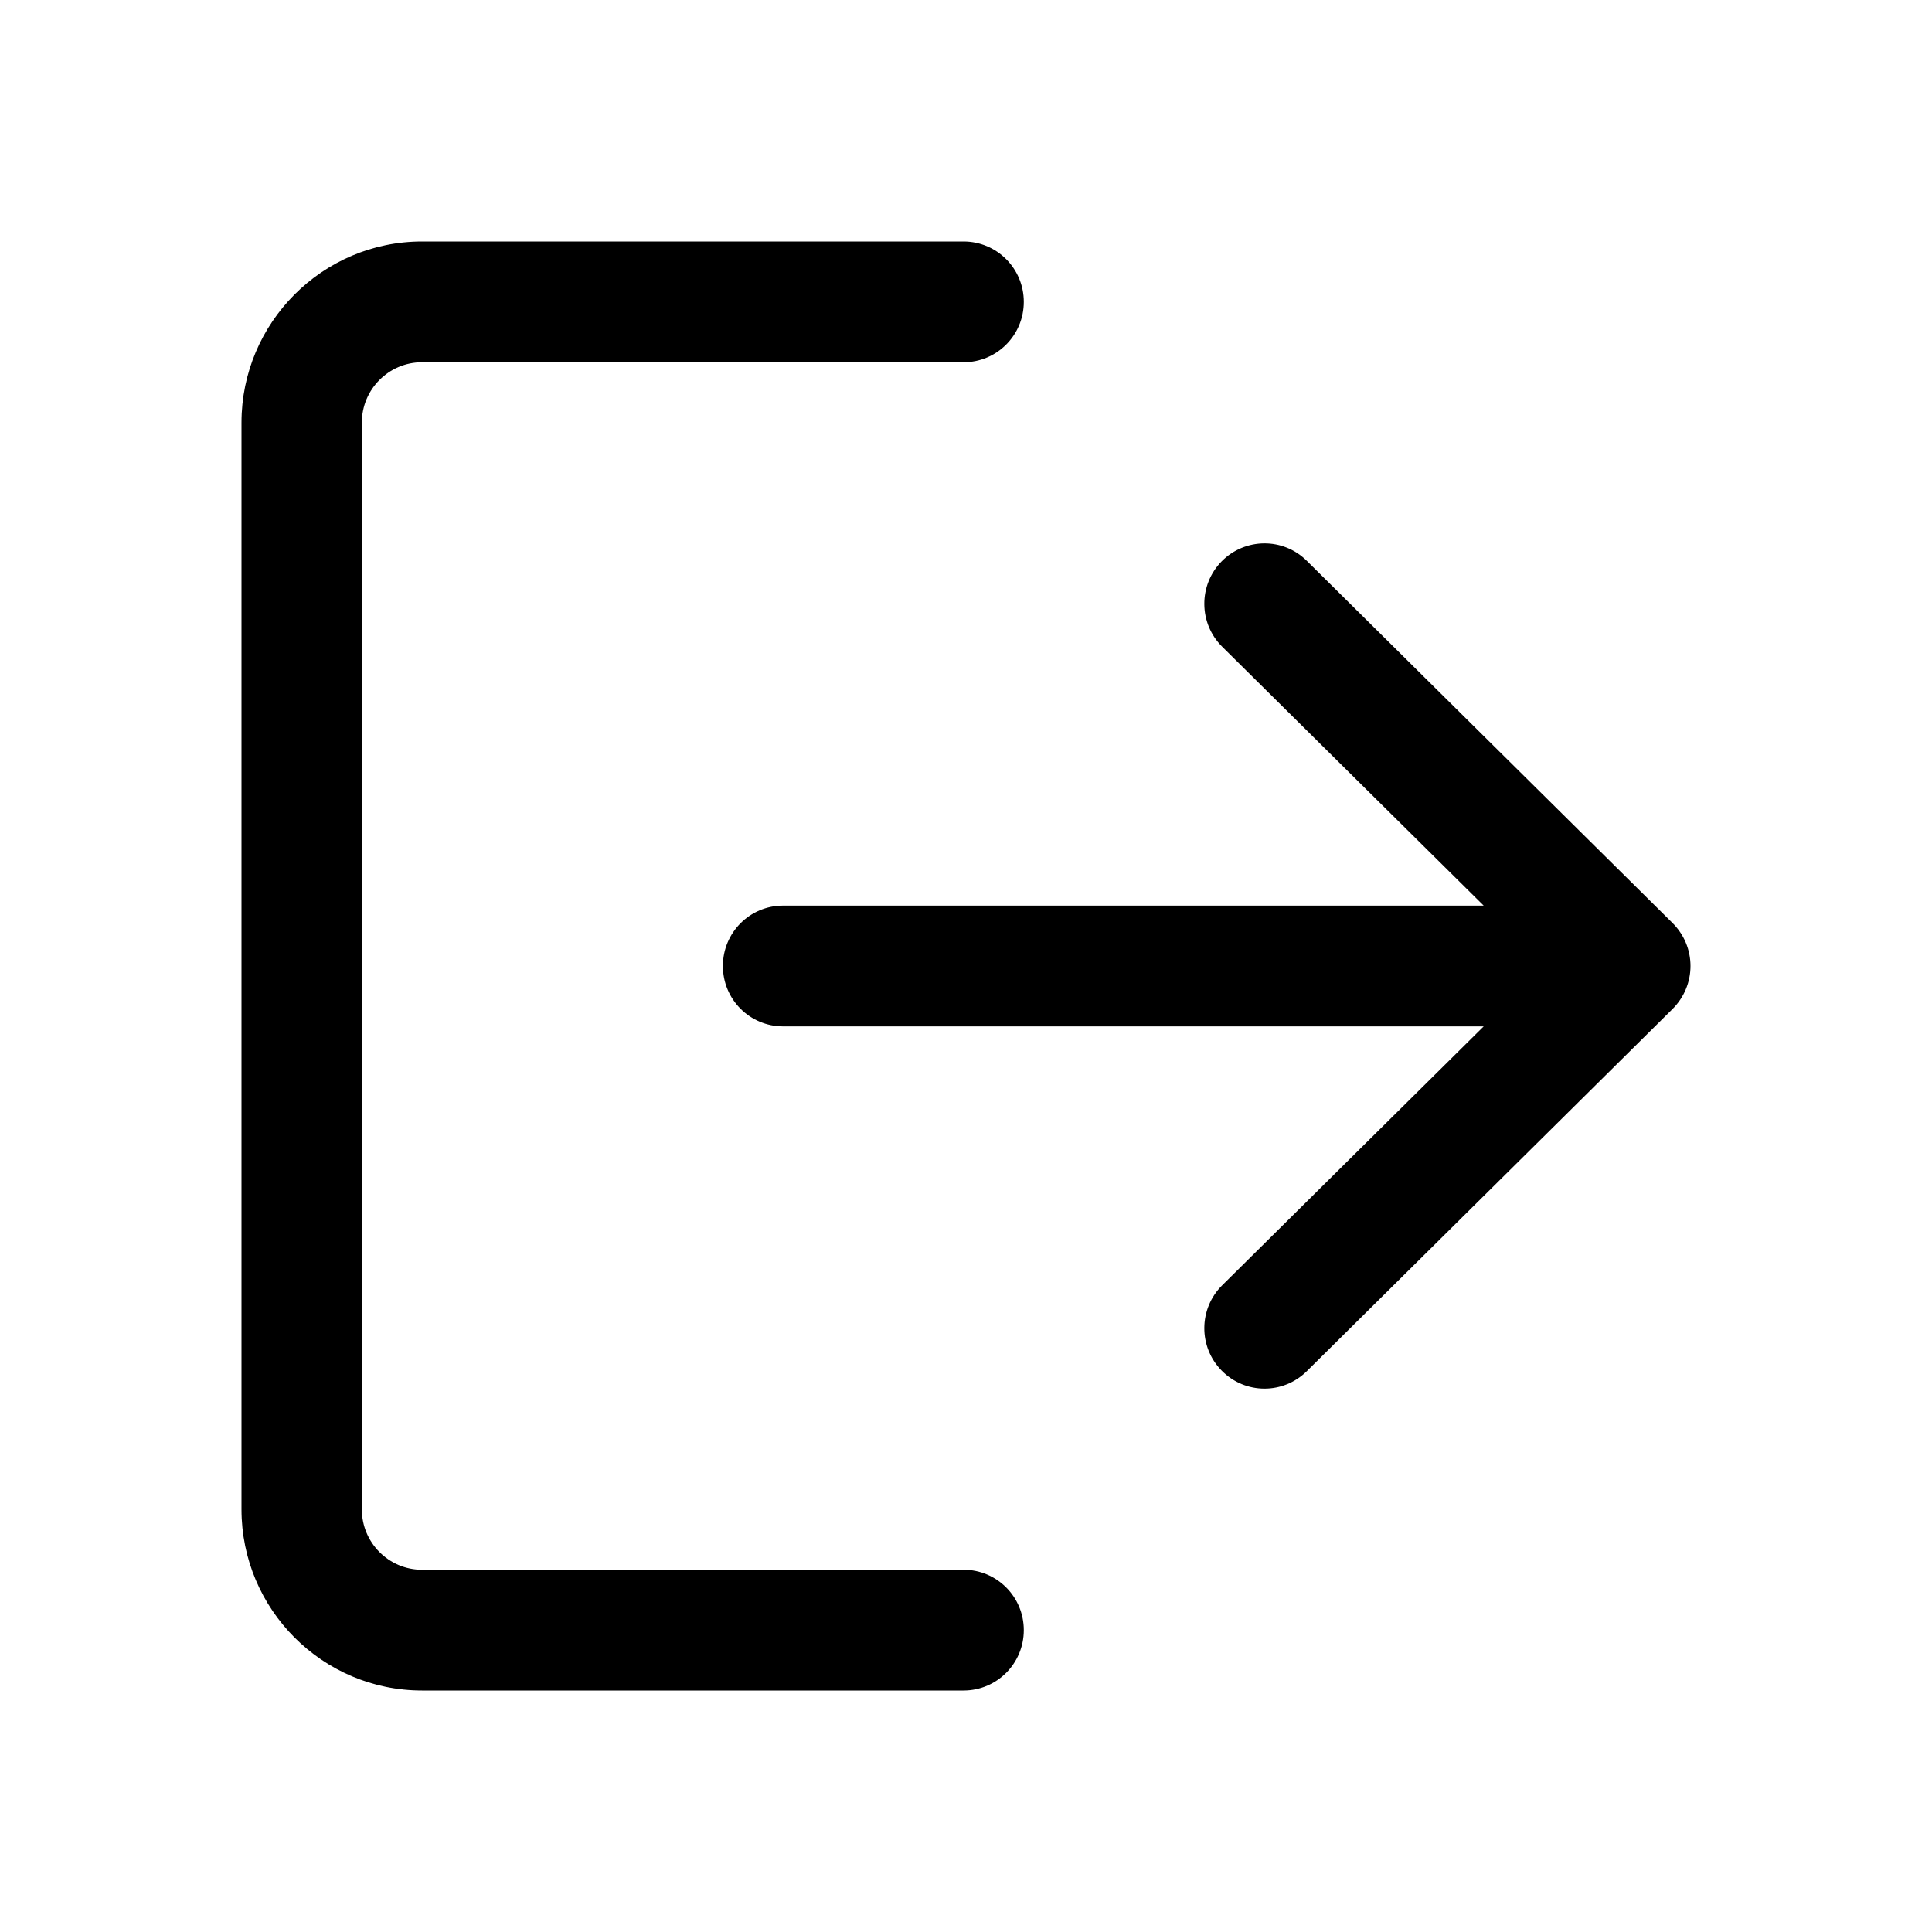 <svg width="24" height="24" viewBox="0 0 24 24" fill="none" xmlns="http://www.w3.org/2000/svg">
<path d="M11.97 19.5H5.243C4.83 19.5 4.495 19.164 4.495 18.75V5.25C4.495 4.836 4.83 4.5 5.243 4.5H11.97C12.383 4.5 12.718 4.165 12.718 3.75C12.718 3.335 12.383 3 11.97 3H5.243C4.006 3 3 4.01 3 5.25V18.75C3 19.991 4.006 21 5.243 21H11.97C12.383 21 12.718 20.665 12.718 20.25C12.718 19.835 12.383 19.5 11.97 19.5Z" fill="black"/>
<path d="M20.777 11.466L16.233 6.966C15.94 6.675 15.466 6.679 15.176 6.973C14.886 7.268 14.889 7.743 15.183 8.034L18.431 11.25H9.728C9.314 11.25 8.98 11.585 8.98 12C8.98 12.415 9.314 12.75 9.728 12.75H18.431L15.183 15.966C14.889 16.257 14.886 16.732 15.176 17.026C15.322 17.175 15.515 17.25 15.708 17.25C15.898 17.25 16.087 17.178 16.233 17.034L20.777 12.534C20.919 12.393 21 12.201 21 12C21 11.799 20.92 11.608 20.777 11.466Z" fill="black"/>
</svg>
